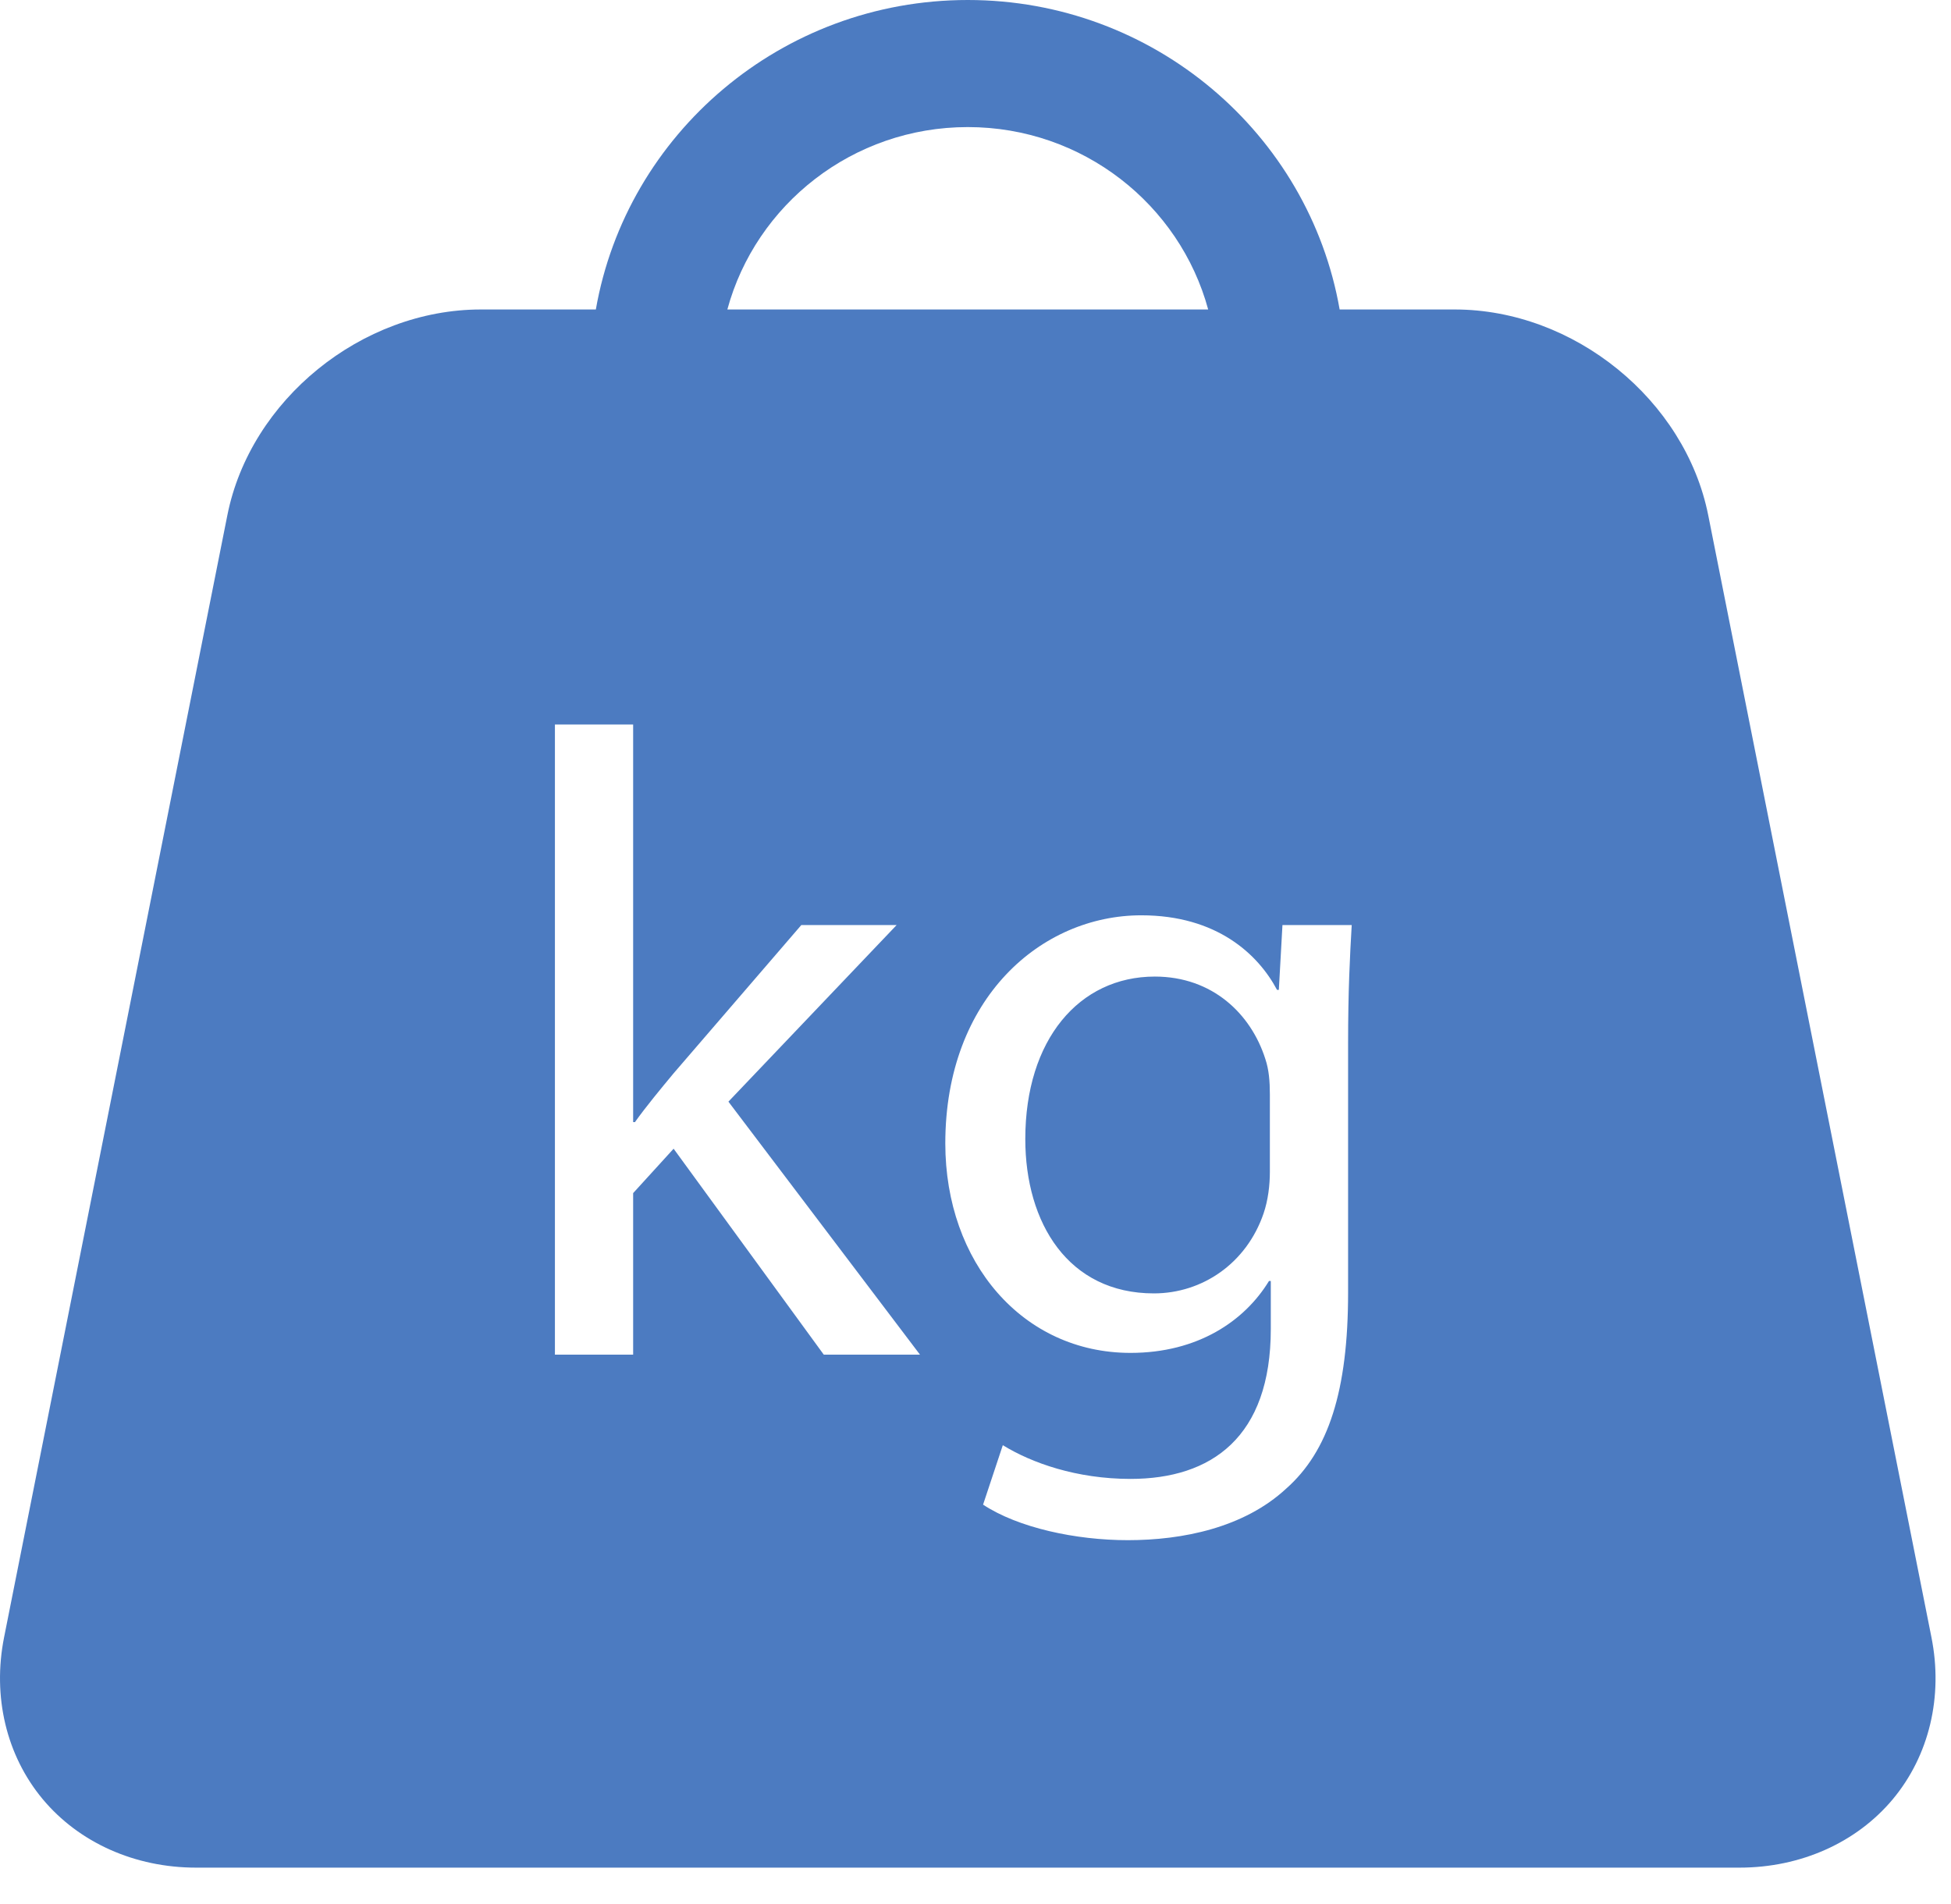 <?xml version="1.0" encoding="UTF-8" standalone="no"?>
<svg width="42px" height="41px" viewBox="0 0 42 41" version="1.1" xmlns="http://www.w3.org/2000/svg" xmlns:xlink="http://www.w3.org/1999/xlink">
    <!-- Generator: Sketch 41.2 (35397) - http://www.bohemiancoding.com/sketch -->
    <title>mass</title>
    <desc>Created with Sketch.</desc>
    <defs>
        <rect id="path-1" x="0" y="0" width="48" height="48"></rect>
    </defs>
    <g id="Page-1" stroke="none" stroke-width="1" fill="none" fill-rule="evenodd">
        <g id="Artboard" transform="translate(-399, -62)">
            <g id="mass" transform="translate(396, 59)">
                <g id="Shape">
                    <mask id="mask-2" fill="white">
                        <use xlink:href="#path-1"></use>
                    </mask>
                    <g id="Mask"></g>
                    <path d="M44.579,38.25 L39.774,14.094 C39.279,11.609 36.884,9.663 34.317,9.663 L31.839,9.663 C31.179,5.885 27.845,3 23.834,3 C19.822,3 16.488,5.885 15.827,9.663 L13.351,9.663 C10.784,9.663 8.387,11.609 7.894,14.095 L3.088,38.25 C2.834,39.525 3.137,40.795 3.918,41.733 C4.7,42.671 5.904,43.209 7.221,43.209 L40.447,43.209 C41.764,43.209 42.967,42.671 43.749,41.734 C44.53,40.796 44.834,39.526 44.579,38.25 L44.579,38.25 Z M23.834,5.736 C26.312,5.736 28.396,7.405 29.009,9.663 L18.658,9.663 C19.271,7.405 21.356,5.736 23.834,5.736 L23.834,5.736 Z M20.734,32.165 L17.501,27.731 L16.63,28.687 L16.63,32.165 L14.946,32.165 L14.946,18.598 L16.63,18.598 L16.63,27.158 L16.669,27.158 C16.9,26.833 17.231,26.433 17.501,26.108 L20.25,22.916 L22.302,22.916 L18.681,26.718 L22.805,32.165 L20.734,32.165 L20.734,32.165 Z M32.021,25.458 L32.021,30.828 C32.021,32.948 31.596,34.248 30.686,35.051 C29.777,35.892 28.459,36.159 27.279,36.159 C26.156,36.159 24.918,35.892 24.163,35.394 L24.588,34.114 C25.208,34.496 26.176,34.84 27.337,34.84 C29.079,34.84 30.357,33.942 30.357,31.611 L30.357,30.579 L30.318,30.579 C29.795,31.438 28.788,32.127 27.337,32.127 C25.014,32.127 23.35,30.177 23.35,27.617 C23.35,24.483 25.421,22.706 27.569,22.706 C29.196,22.706 30.086,23.547 30.491,24.311 L30.53,24.311 L30.608,22.916 L32.099,22.916 C32.06,23.585 32.021,24.33 32.021,25.458 L32.021,25.458 Z M27.86,24.025 C26.233,24.025 25.072,25.381 25.072,27.522 C25.072,29.336 26.001,30.846 27.84,30.846 C28.885,30.846 29.834,30.197 30.201,29.126 C30.299,28.839 30.337,28.515 30.337,28.229 L30.337,26.566 C30.337,26.279 30.317,26.031 30.24,25.801 C29.931,24.827 29.099,24.025 27.86,24.025 L27.86,24.025 Z" fill="#4C7BC1" mask="url(#mask-2)"></path>
                </g>
            </g>
        </g>
    </g>
</svg>